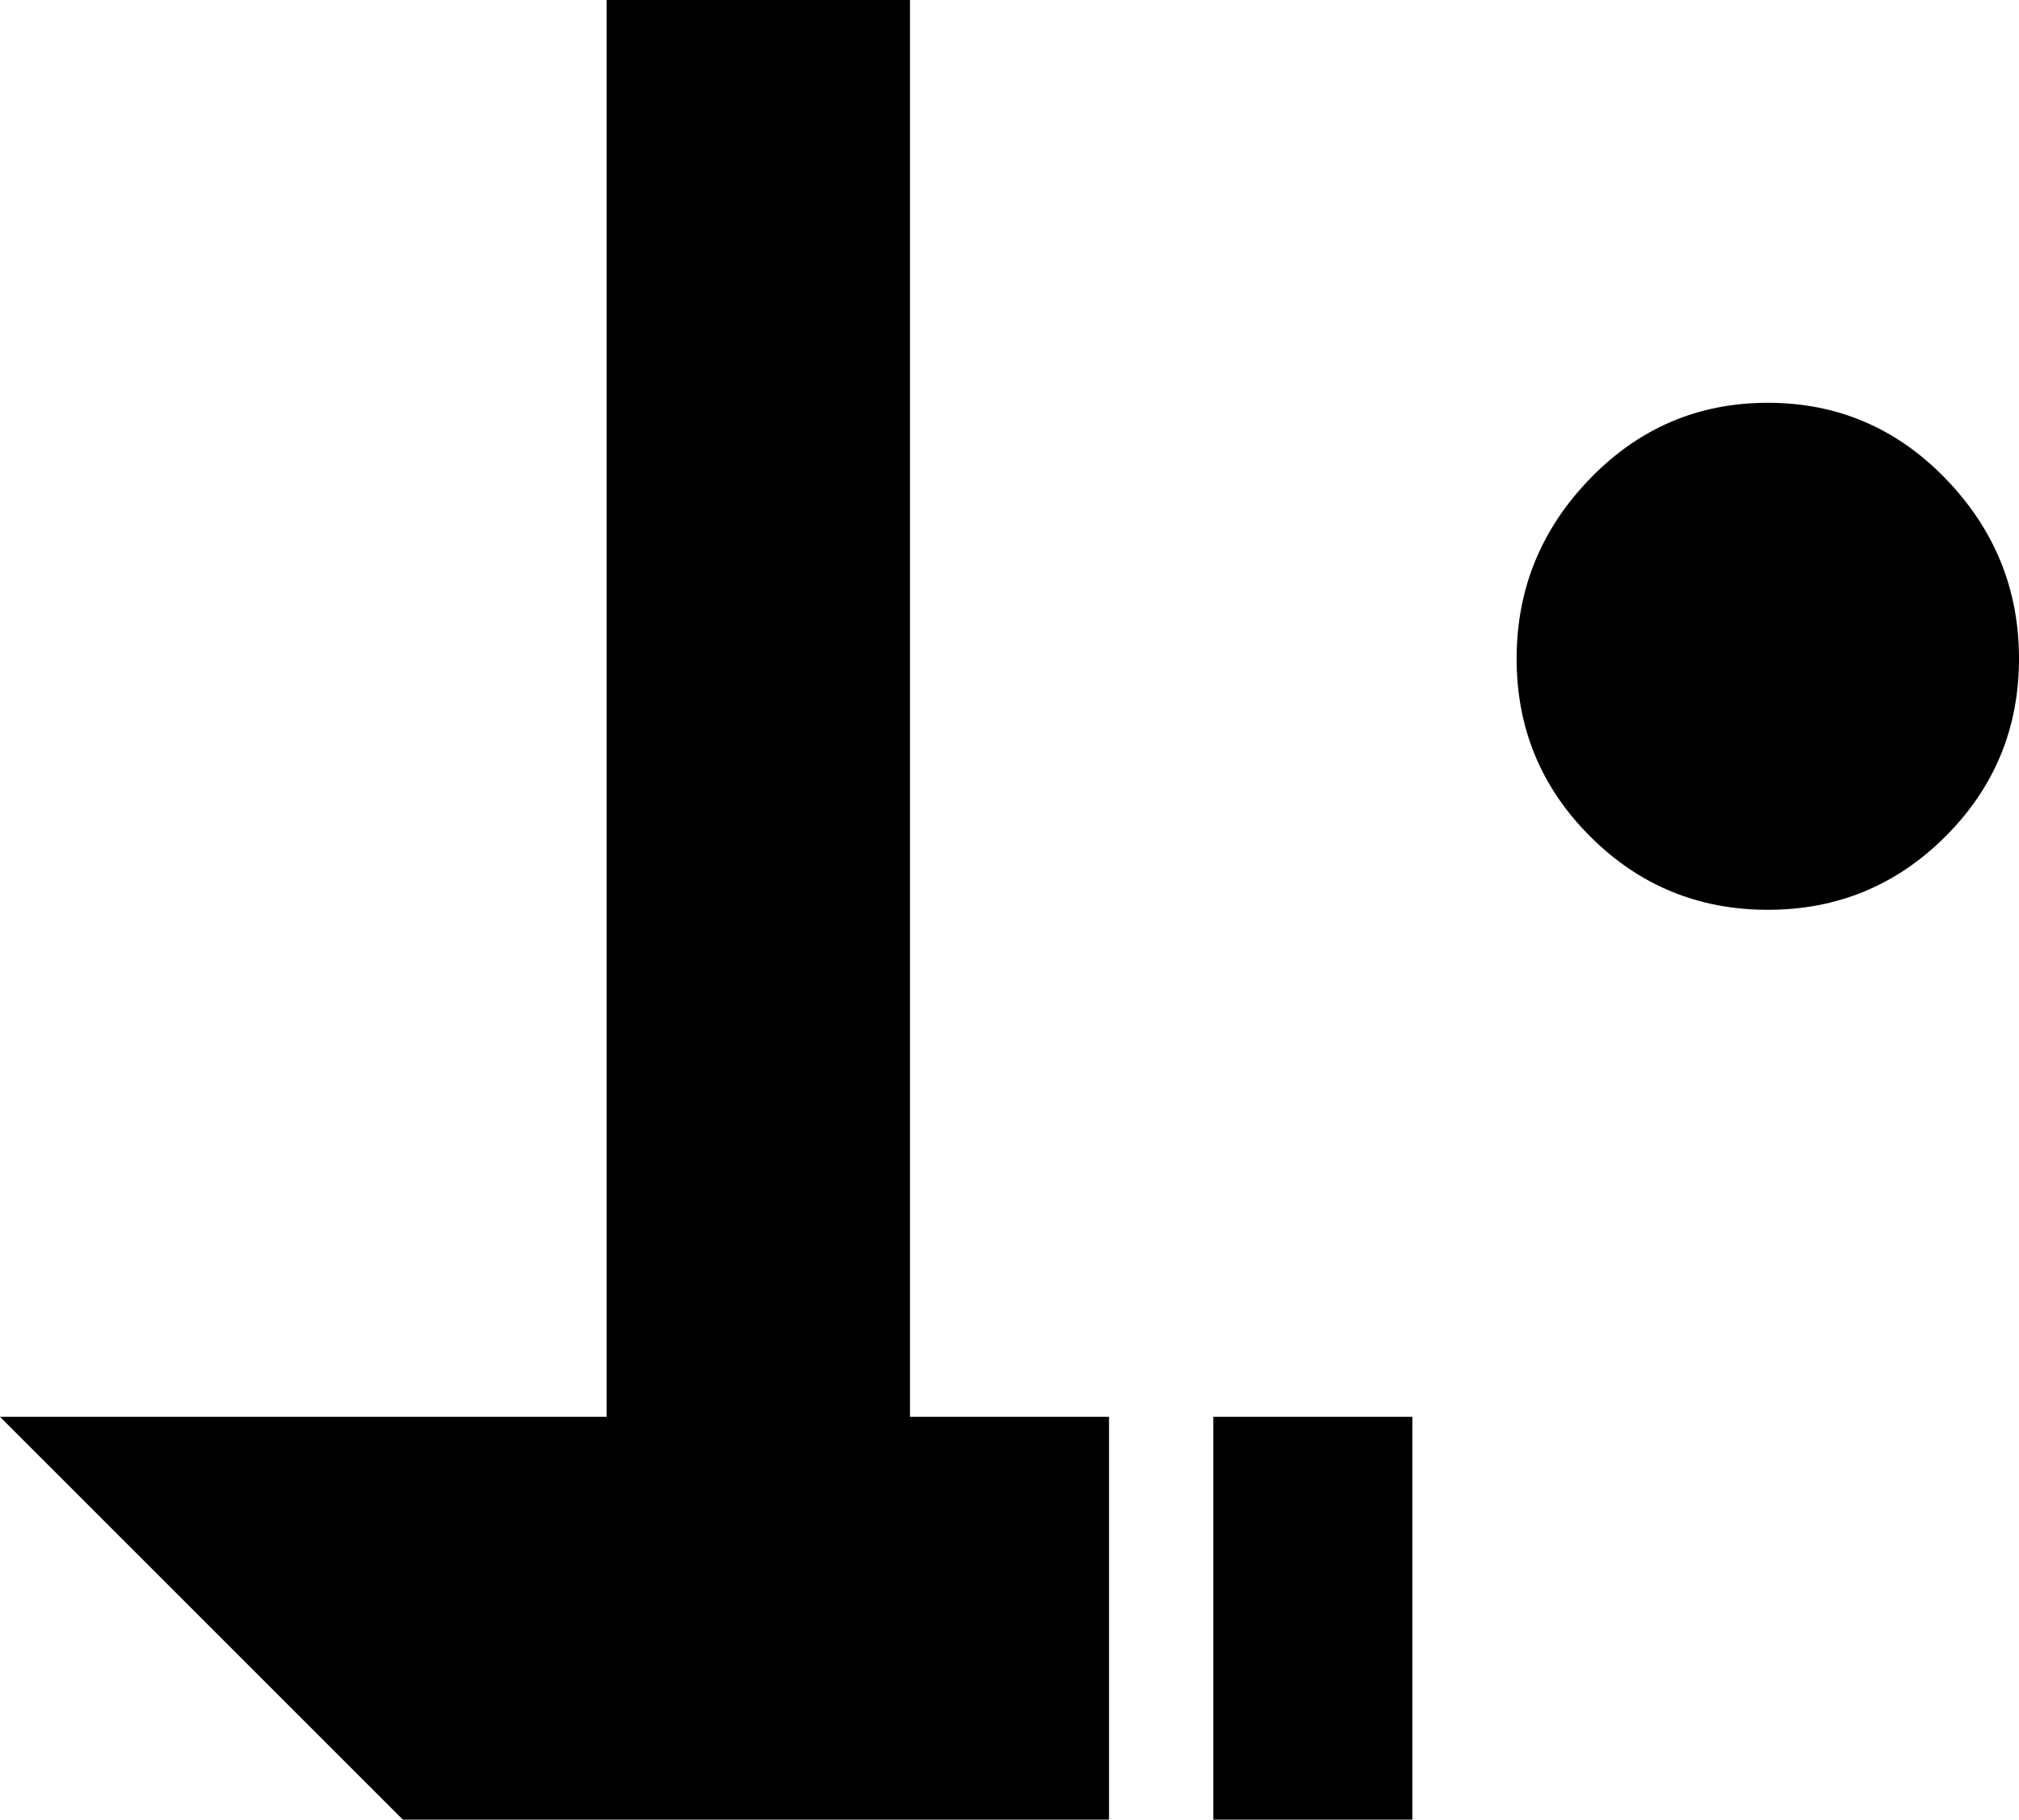 <svg xmlns="http://www.w3.org/2000/svg" viewBox="43 0 426 384">
      <g transform="scale(1 -1) translate(0 -384)">
        <path d="M469 245Q469 223 453.5 207.5Q438 192 416.0 192.0Q394 192 378.5 207.5Q363 223 363.0 245.0Q363 267 378.5 283.0Q394 299 416.0 299.0Q438 299 453.5 283.0Q469 267 469 245ZM235 85V384H171V85H43L128 0H277V85ZM341 85H299V0H341Z" />
      </g>
    </svg>